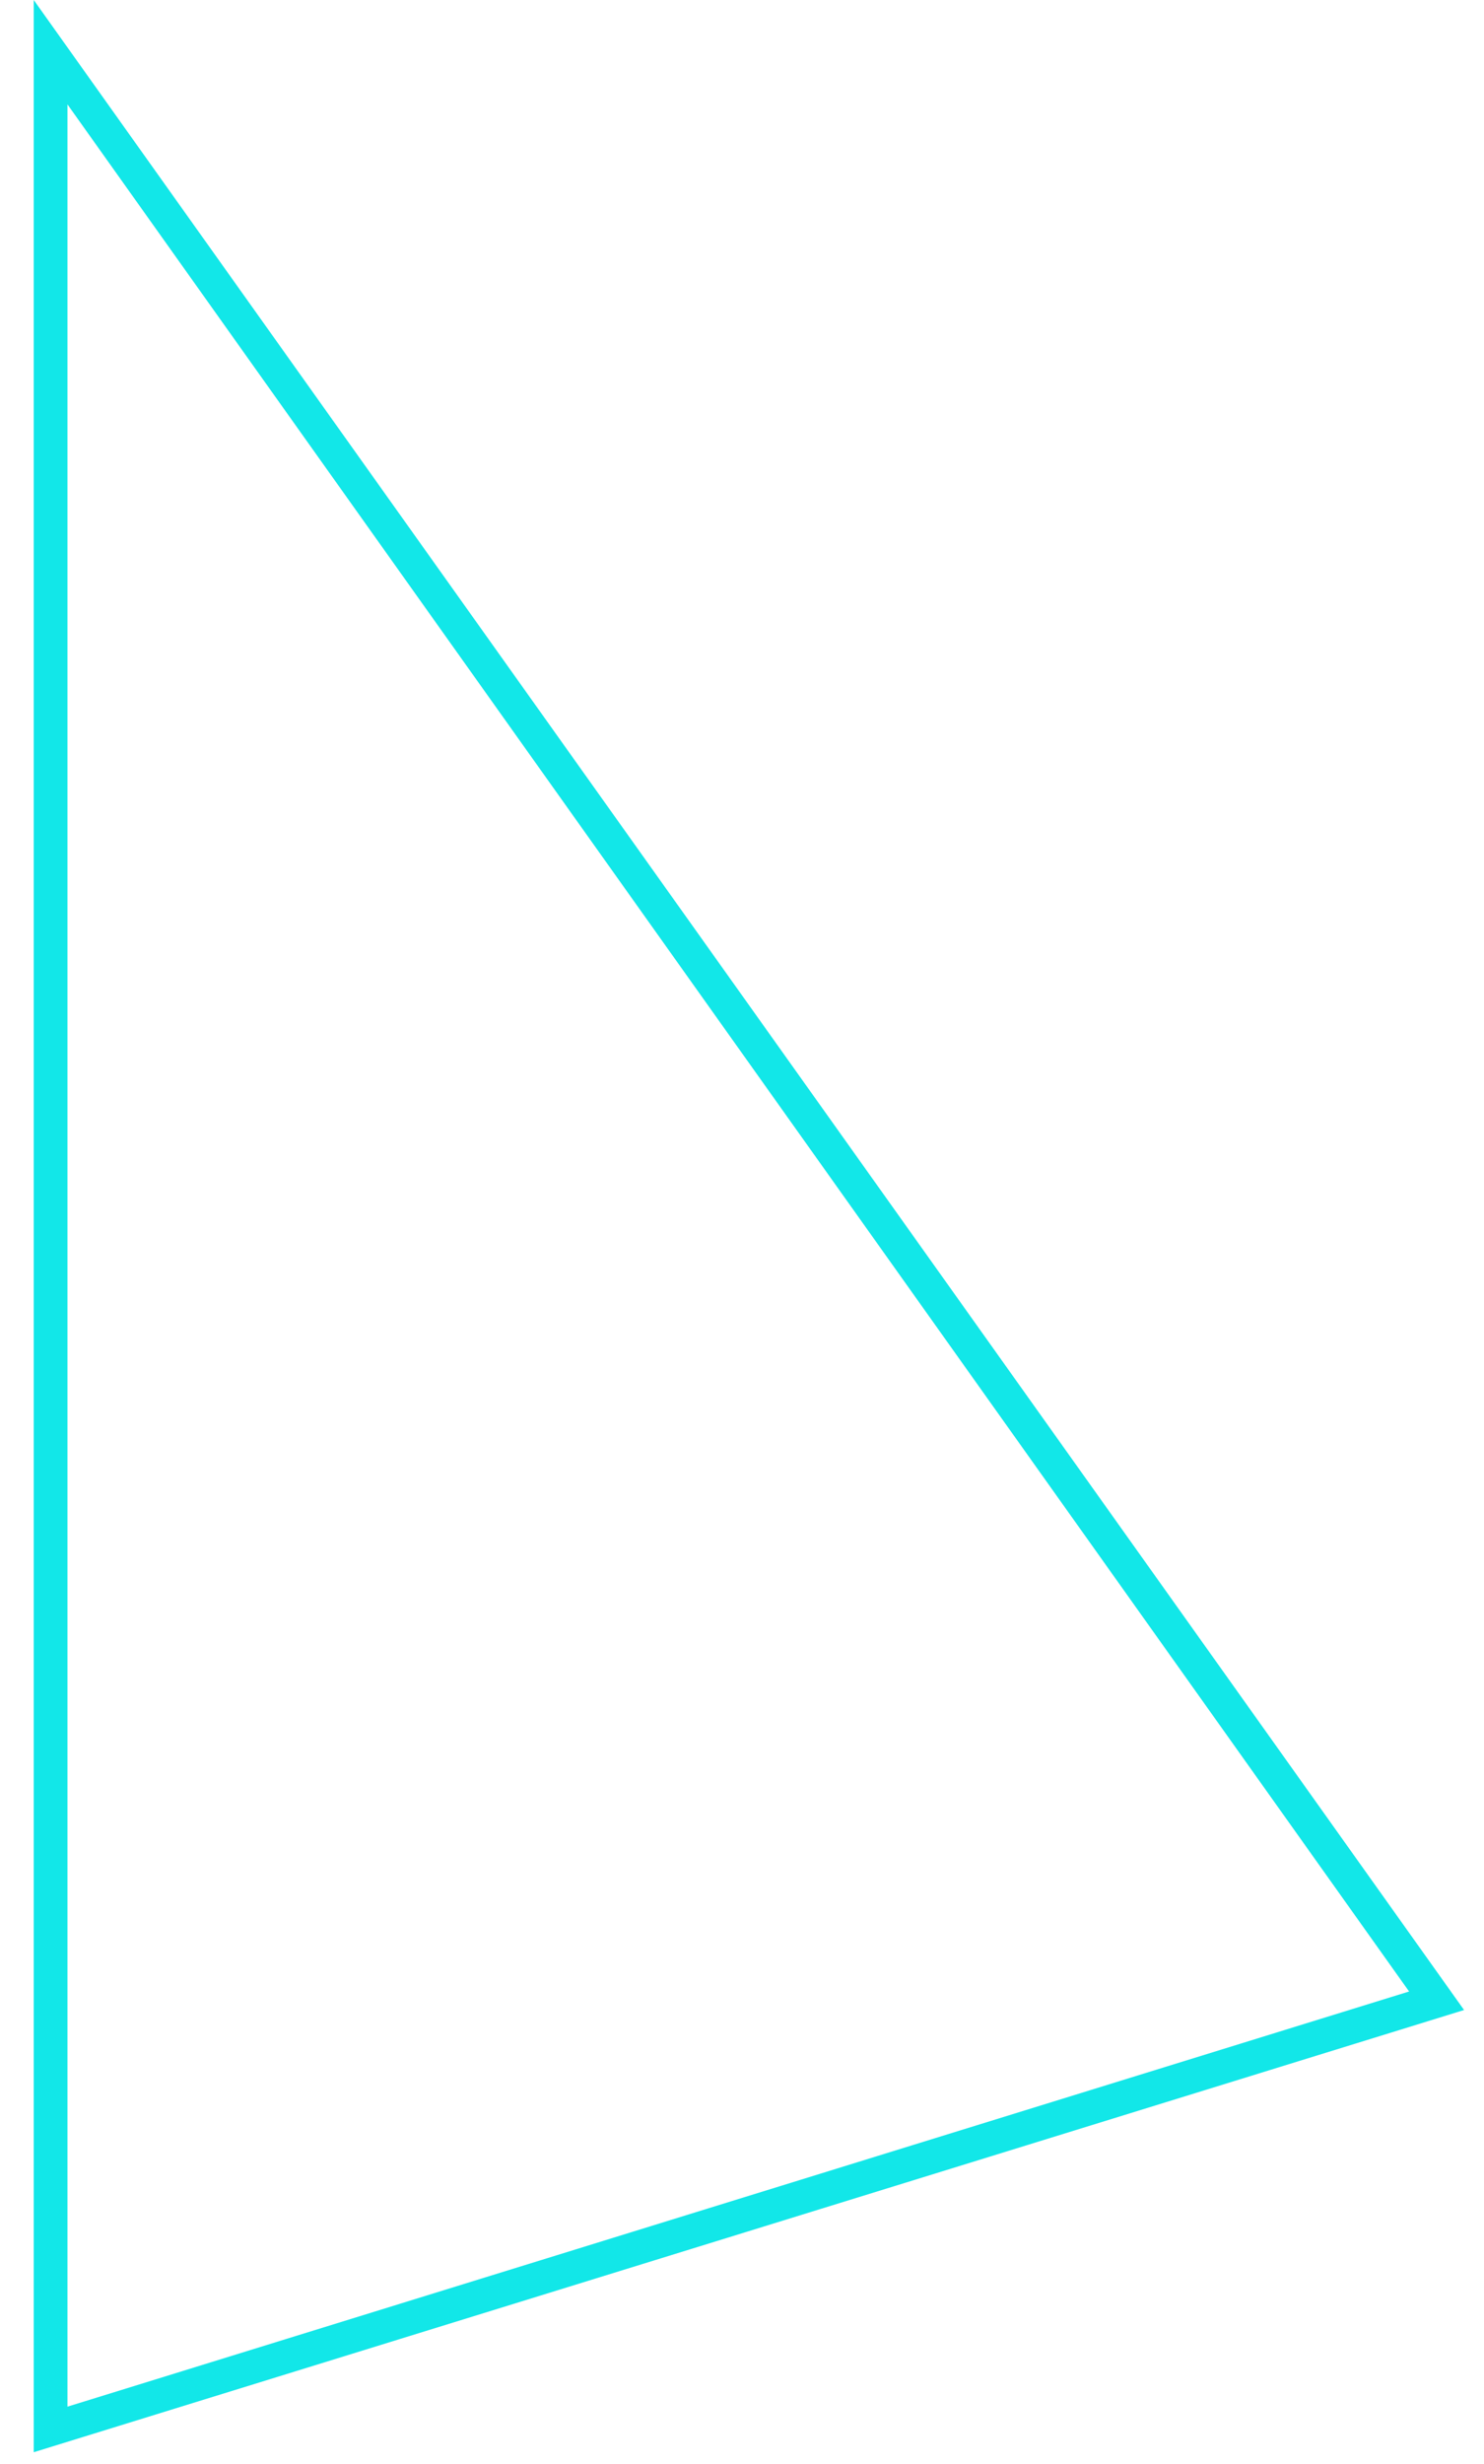 ﻿<?xml version="1.0" encoding="utf-8"?>
<svg version="1.1" xmlns:xlink="http://www.w3.org/1999/xlink" width="44px" height="73px" xmlns="http://www.w3.org/2000/svg">
  <g transform="matrix(1 0 0 1 -1580 -153 )">
    <path d="M 41.779 59.005  L 2 3.093  L 2 71.306  L 41.779 59.005  Z M 1 72.656  L 1 0  L 43.409 59.554  L 1 72.656  Z " fill-rule="nonzero" fill="#12e7e8" stroke="none" transform="matrix(1 0 0 1 1580 153 )" />
  </g>
</svg>
